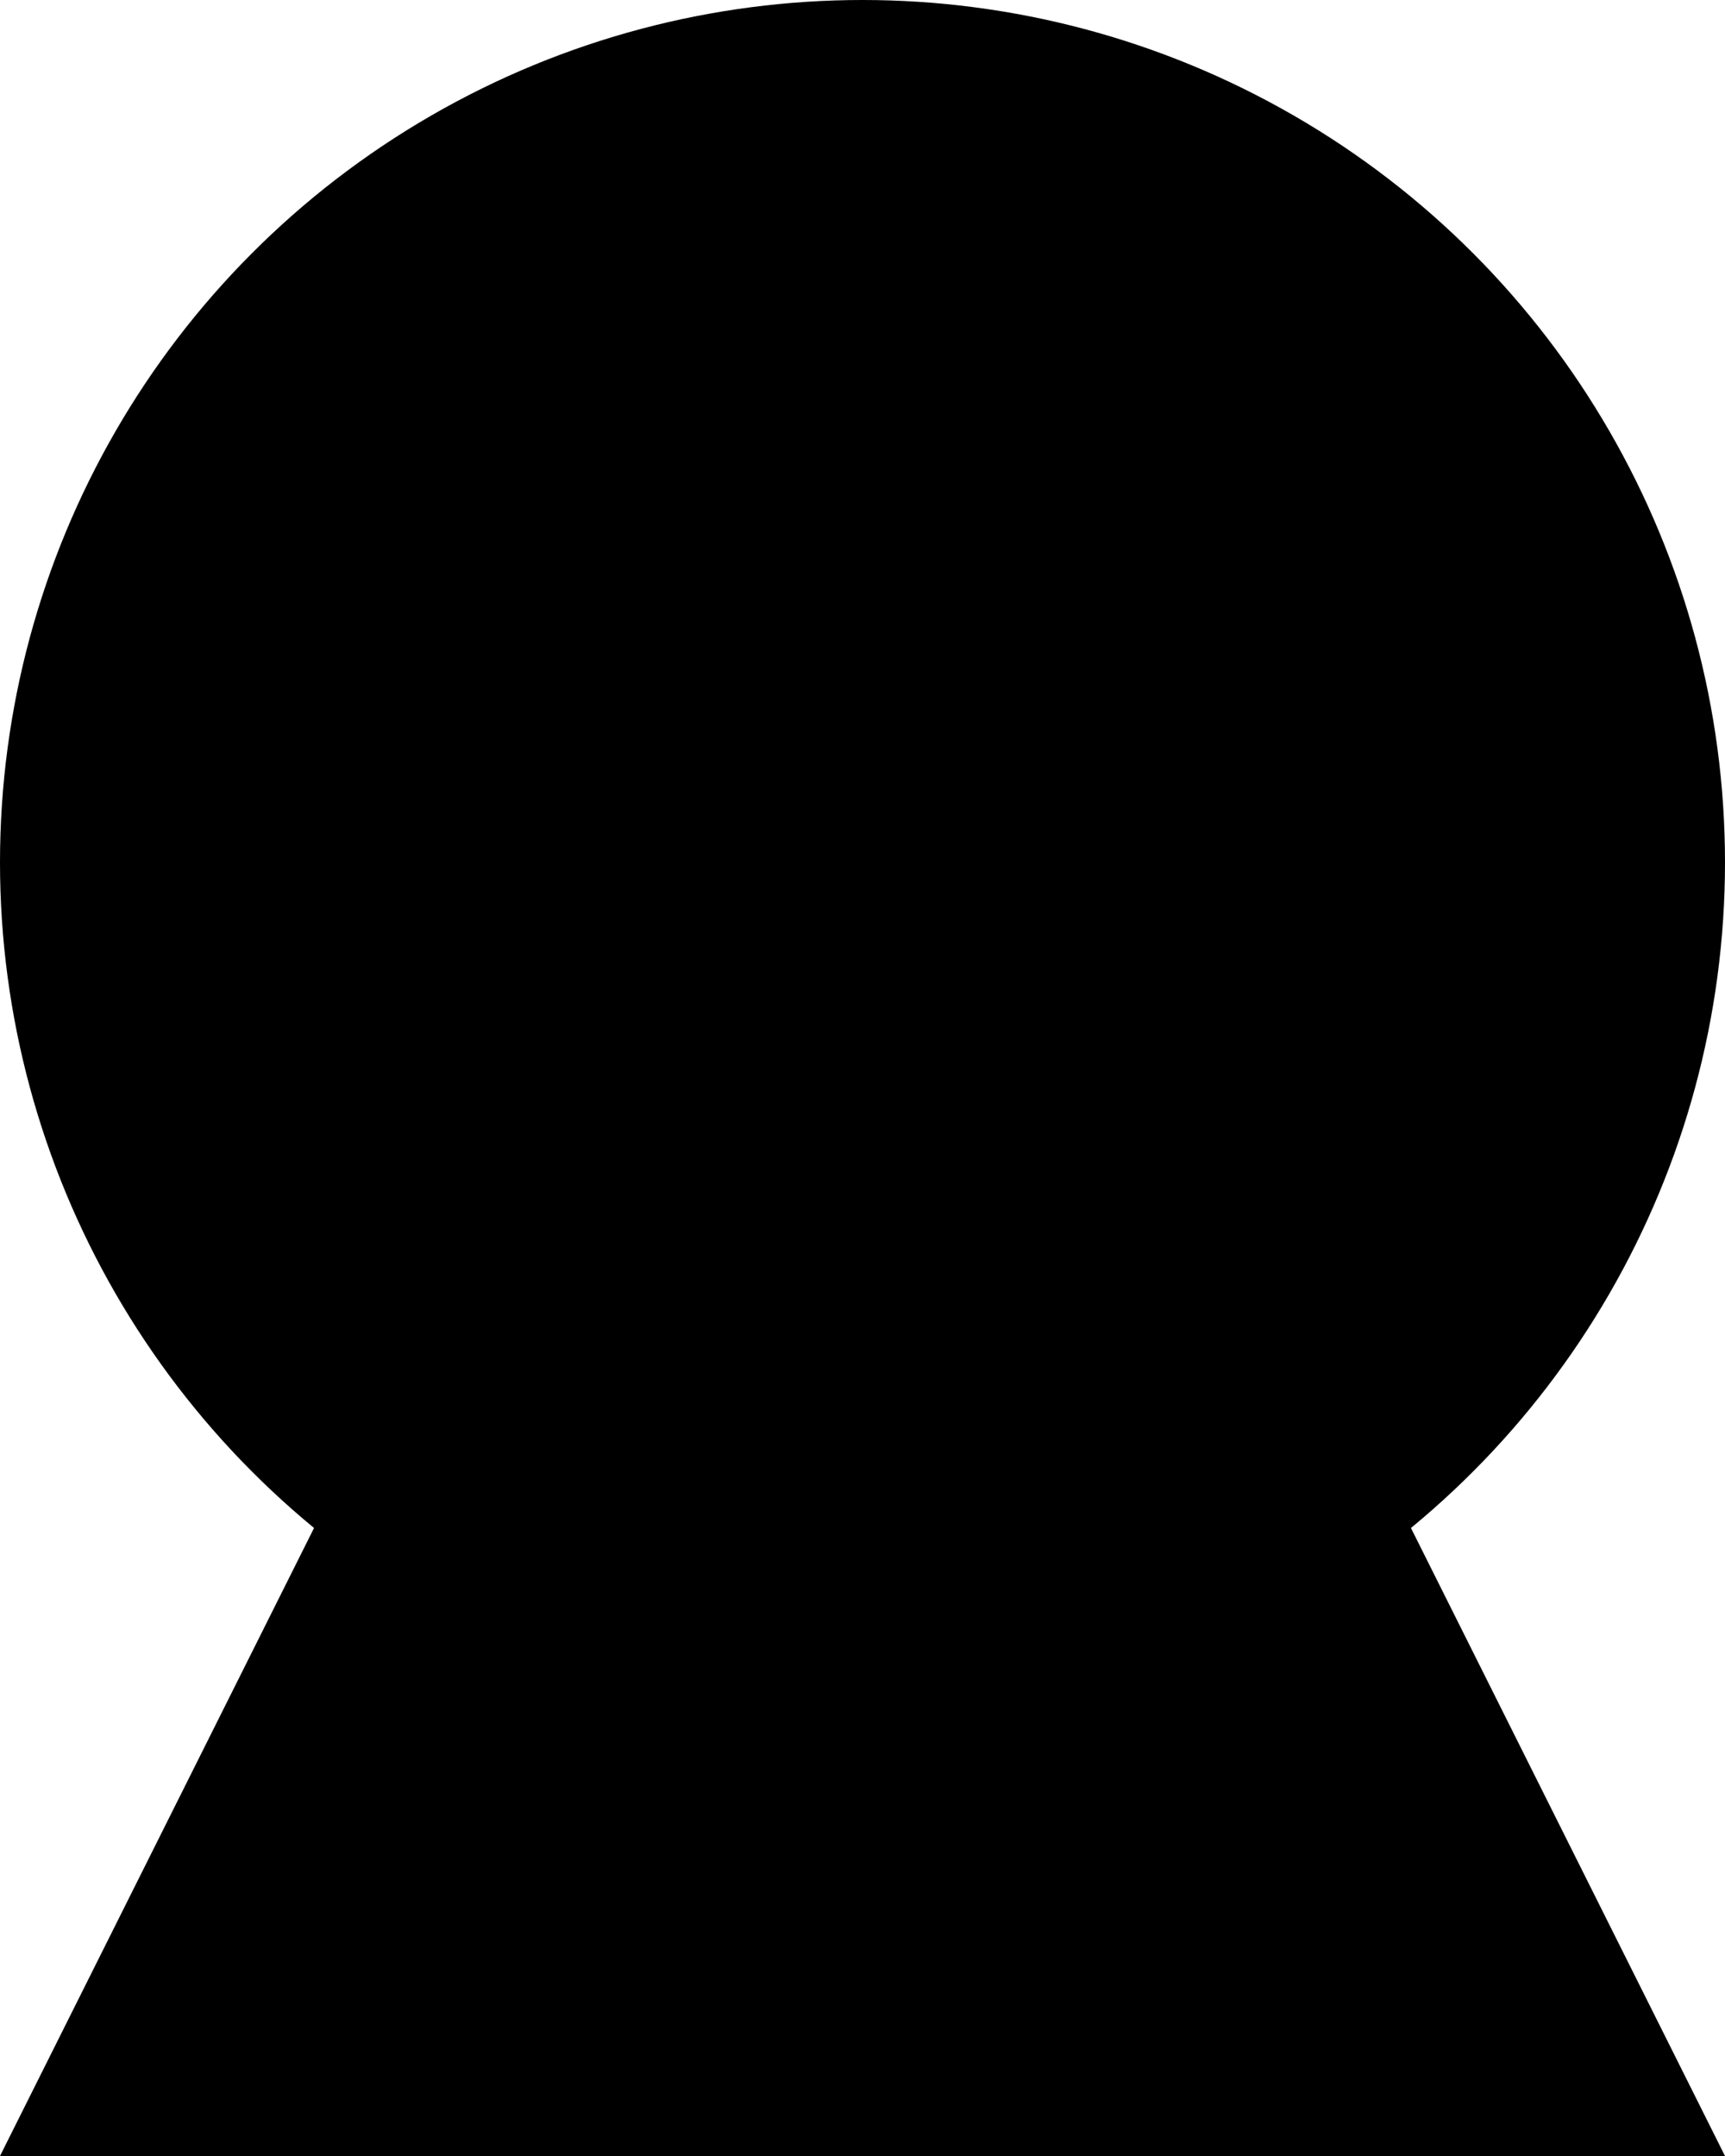 <?xml version="1.0" encoding="utf-8"?>
<svg viewBox="0 0 20 25" xmlns="http://www.w3.org/2000/svg" xmlns:bx="https://boxy-svg.com">
  <path d="M 10 5 L 20 25 L 0 25 L 10 5 Z" bx:shape="triangle 0 5 20 20 0.5 0 1@93263a48"/>
  <ellipse cx="10" cy="10" rx="10" ry="10"/>
</svg>